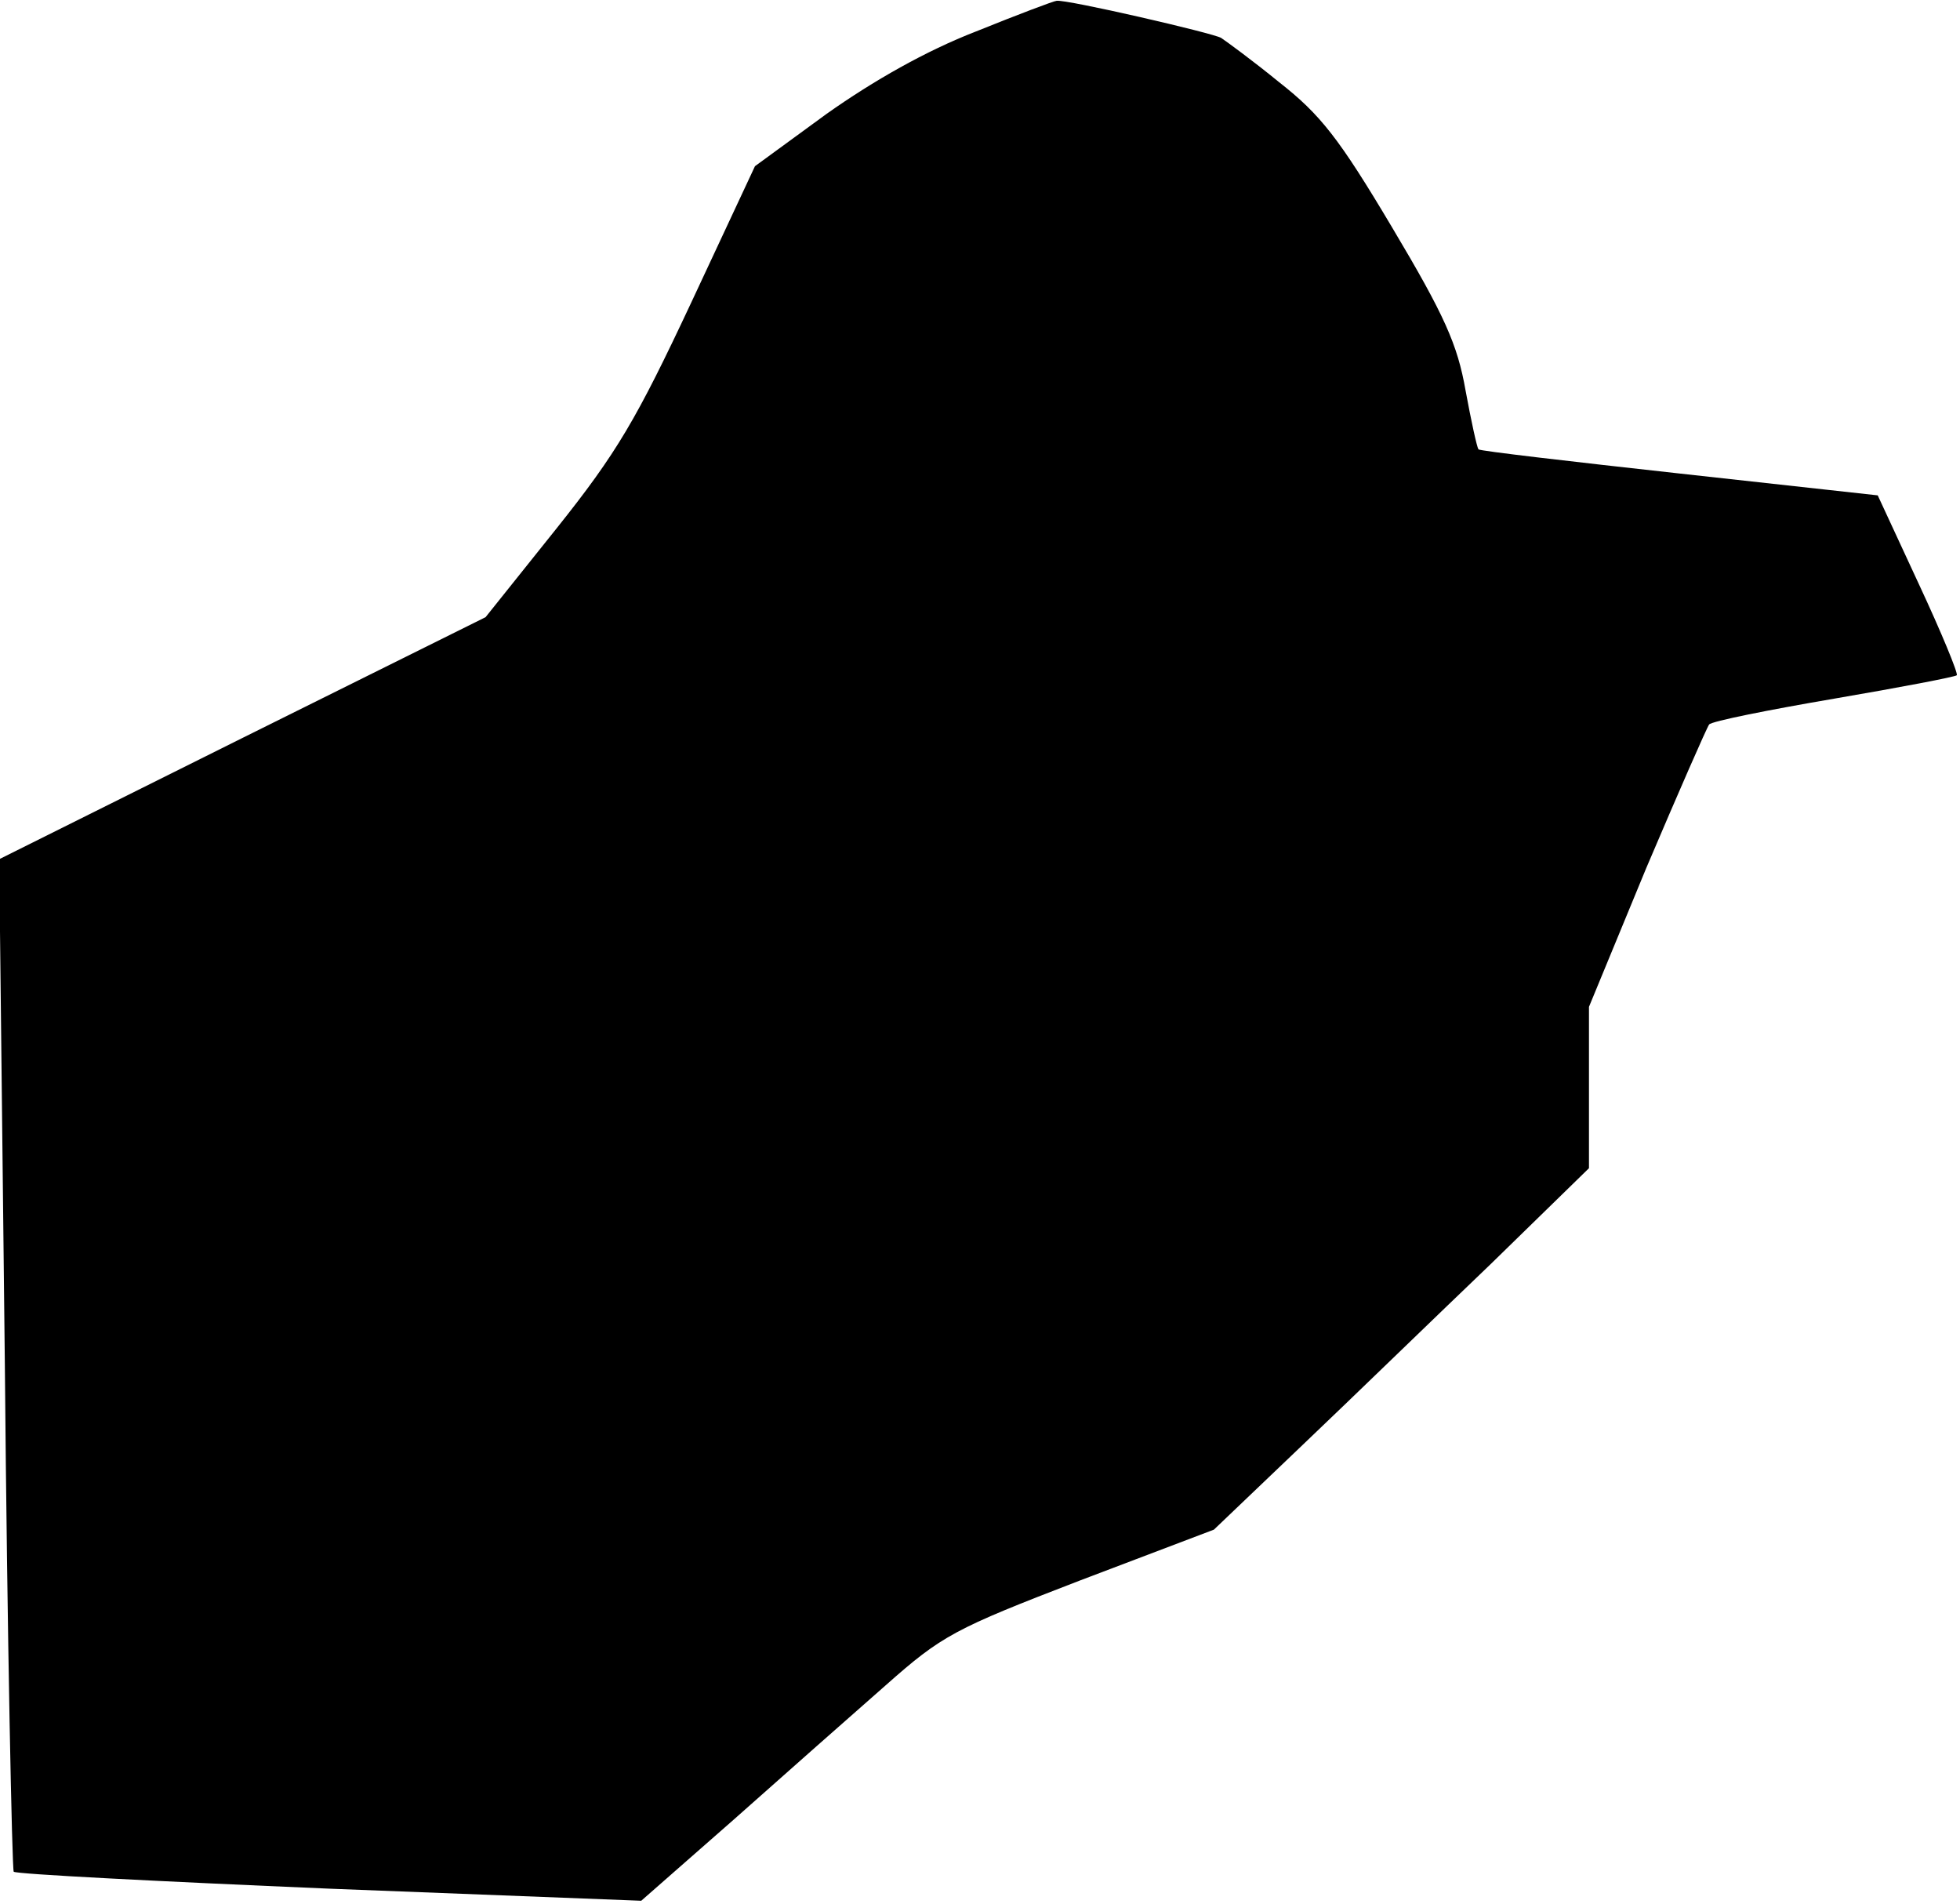 <?xml version="1.0" standalone="no"?>
<!DOCTYPE svg PUBLIC "-//W3C//DTD SVG 20010904//EN"
 "http://www.w3.org/TR/2001/REC-SVG-20010904/DTD/svg10.dtd">
<svg version="1.0" xmlns="http://www.w3.org/2000/svg"
 width="243pt" height="236pt" viewBox="0 0 243 236"
 preserveAspectRatio="xMidYMid meet">
<g transform="translate(0,236) scale(0.1,-0.1)"
fill="#000000" stroke="none">
<path fill="#000000" stroke="none" d="M1210 2321 c-62 -24 -127 -61 -185
-102 l-89 -65 -79 -169 c-68 -145 -92 -186 -167 -280 l-88 -110 -302 -150
-301 -150 7 -625 c3 -344 9 -627 11 -630 3 -3 179 -12 391 -21 l387 -15 114
100 c63 56 148 131 189 167 70 62 85 70 241 130 l166 63 110 105 c61 58 165
159 233 224 l122 119 0 100 0 100 71 172 c40 94 75 174 78 178 3 4 73 18 155
32 82 14 150 27 152 29 2 2 -19 53 -47 113 l-51 110 -245 27 c-136 15 -248 28
-250 30 -2 3 -9 35 -16 73 -10 57 -26 93 -91 202 -66 111 -89 140 -140 180
-33 27 -66 51 -72 55 -10 6 -192 48 -204 46 -3 0 -48 -17 -100 -38z"/>
</g>
</svg>
